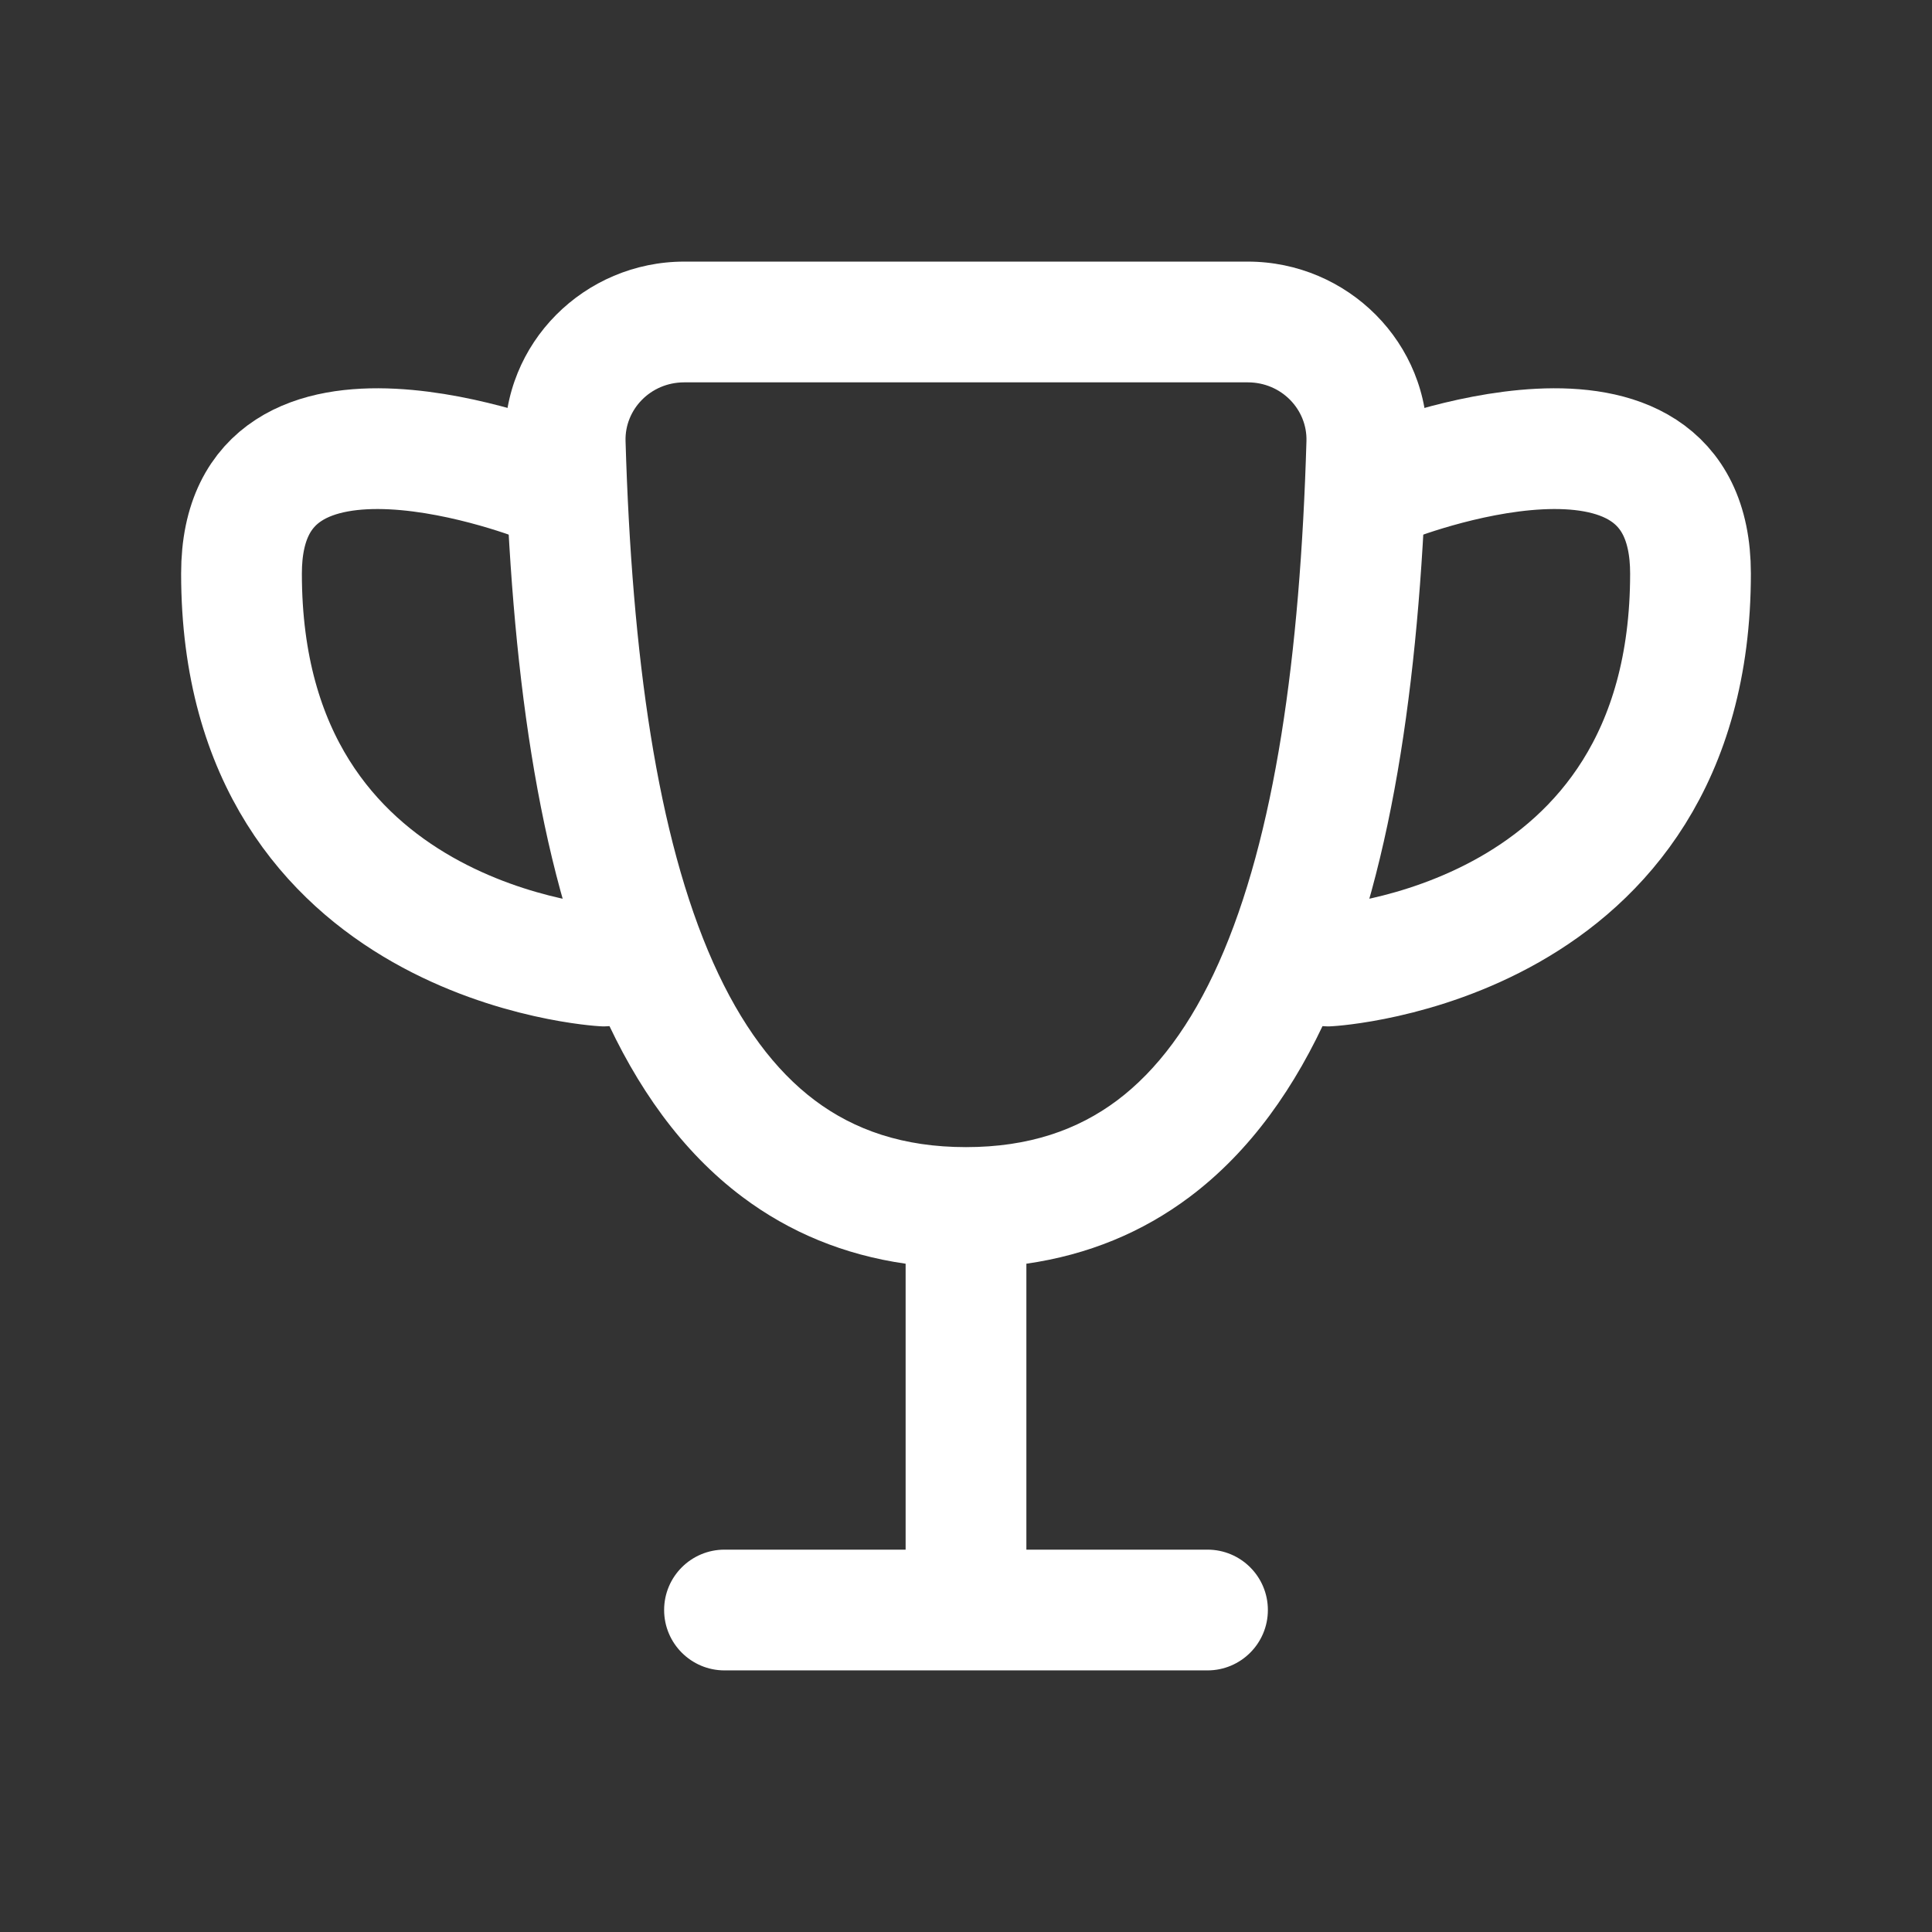 <svg width="32" height="32" viewBox="0 0 32 32" fill="none" xmlns="http://www.w3.org/2000/svg">
<rect x="0" y="0" width="32" height="32" fill="#333333" stroke="none"/>
<path fill-rule="evenodd" clip-rule="evenodd" d="M10.361 7.305C10.346 6.784 10.773 6.333 11.333 6.333H20.667C21.227 6.333 21.654 6.784 21.639 7.305C21.535 10.854 21.118 13.857 20.188 15.943C19.729 16.972 19.166 17.729 18.502 18.227C17.85 18.715 17.042 19 16 19C14.958 19 14.15 18.715 13.498 18.227C12.834 17.729 12.271 16.972 11.812 15.943C10.882 13.857 10.466 10.854 10.361 7.305ZM11.333 4.333C9.685 4.333 8.312 5.677 8.362 7.364C8.468 10.968 8.889 14.298 9.985 16.757C10.539 17.999 11.287 19.068 12.299 19.827C13.078 20.411 13.98 20.785 15 20.931V25.667H14.993H14.986H14.978H14.97H14.963H14.955H14.947H14.939H14.932H14.924H14.916H14.908H14.901H14.893H14.885H14.877H14.87H14.862H14.854H14.846H14.839H14.831H14.823H14.815H14.808H14.8H14.792H14.784H14.777H14.769H14.761H14.753H14.745H14.738H14.73H14.722H14.714H14.707H14.699H14.691H14.683H14.675H14.668H14.66H14.652H14.644H14.636H14.629H14.621H14.613H14.605H14.597H14.589H14.582H14.574H14.566H14.558H14.55H14.543H14.535H14.527H14.519H14.511H14.504H14.496H14.488H14.48H14.472H14.464H14.457H14.449H14.441H14.433H14.425H14.417H14.409H14.402H14.394H14.386H14.378H14.37H14.362H14.354H14.347H14.339H14.331H14.323H14.315H14.307H14.3H14.292H14.284H14.276H14.268H14.26H14.252H14.244H14.237H14.229H14.221H14.213H14.205H14.197H14.189H14.181H14.174H14.166H14.158H14.15H14.142H14.134H14.126H14.118H14.111H14.103H14.095H14.087H14.079H14.071H14.063H14.055H14.047H14.039H14.031H14.024H14.016H14.008H14H13.992H13.984H13.976H13.968H13.96H13.953H13.945H13.937H13.929H13.921H13.913H13.905H13.897H13.889H13.881H13.873H13.865H13.857H13.85H13.842H13.834H13.826H13.818H13.81H13.802H13.794H13.786H13.778H13.77H13.762H13.755H13.747H13.739H13.731H13.723H13.715H13.707H13.699H13.691H13.683H13.675H13.667H13.659H13.651H13.643H13.636H13.628H13.62H13.612H13.604H13.596H13.588H13.58H13.572H13.564H13.556H13.548H13.54H13.532H13.524H13.516H13.508H13.501H13.492H13.485H13.477H13.469H13.461H13.453H13.445H13.437H13.429H13.421H13.413H13.405H13.397H13.389H13.381H13.373H13.365H13.357H13.349H13.341H13.334H13.326H13.318H13.31H13.302H13.294H13.286H13.278H13.27H13.262H13.254H13.246H13.238H13.23H13.222H13.214H13.206H13.198H13.19H13.182H13.174H13.166H13.159H13.151H13.143H13.135H13.127H13.119H13.111H13.103H13.095H13.087H13.079H13.071H13.063H13.055H13.047H13.039H13.031H13.023H13.015H13.007H12.999H12.991H12.983H12.976H12.967H12.96H12.952H12.944H12.936H12.928H12.92H12.912H12.904H12.896H12.888H12.88H12.872H12.864H12.856H12.848H12.84H12.832H12.824H12.816H12.808H12.8H12.793H12.785H12.777H12.769H12.761H12.753H12.745H12.737H12.729H12.721H12.713H12.705H12.697H12.689H12.681H12.673H12.665H12.657H12.649H12.642H12.633H12.626H12.618H12.61H12.602H12.594H12.586H12.578H12.57H12.562H12.554H12.546H12.538H12.53H12.522H12.514H12.507H12.498H12.491H12.483H12.475H12.467H12.459H12.451H12.443H12.435H12.427H12.419H12.411H12.403H12.395H12.387H12.38H12.372H12.364H12.356H12.348H12.34H12.332H12.324H12.316H12.308H12.3H12.292H12.284H12.277H12.269H12.261H12.253H12.245H12.237H12.229H12.221H12.213H12.205H12.197H12.19H12.182H12.174H12.166H12.158H12.15H12.142H12.134H12.126H12.118H12.111H12.103H12.095H12.087H12.079H12.071H12.063H12.055H12.047H12.039H12.031H12.024H12.016H12.008H12C11.448 25.667 11 26.114 11 26.667C11 27.219 11.448 27.667 12 27.667H12.008H12.016H12.024H12.031H12.039H12.047H12.055H12.063H12.071H12.079H12.087H12.095H12.103H12.111H12.118H12.126H12.134H12.142H12.15H12.158H12.166H12.174H12.182H12.19H12.197H12.205H12.213H12.221H12.229H12.237H12.245H12.253H12.261H12.269H12.277H12.284H12.292H12.3H12.308H12.316H12.324H12.332H12.34H12.348H12.356H12.364H12.372H12.38H12.387H12.395H12.403H12.411H12.419H12.427H12.435H12.443H12.451H12.459H12.467H12.475H12.483H12.491H12.498H12.507H12.514H12.522H12.53H12.538H12.546H12.554H12.562H12.57H12.578H12.586H12.594H12.602H12.61H12.618H12.626H12.633H12.642H12.649H12.657H12.665H12.673H12.681H12.689H12.697H12.705H12.713H12.721H12.729H12.737H12.745H12.753H12.761H12.769H12.777H12.785H12.793H12.8H12.808H12.816H12.824H12.832H12.84H12.848H12.856H12.864H12.872H12.88H12.888H12.896H12.904H12.912H12.92H12.928H12.936H12.944H12.952H12.96H12.967H12.976H12.983H12.991H12.999H13.007H13.015H13.023H13.031H13.039H13.047H13.055H13.063H13.071H13.079H13.087H13.095H13.103H13.111H13.119H13.127H13.135H13.143H13.151H13.159H13.166H13.174H13.182H13.19H13.198H13.206H13.214H13.222H13.23H13.238H13.246H13.254H13.262H13.27H13.278H13.286H13.294H13.302H13.31H13.318H13.326H13.334H13.341H13.349H13.357H13.365H13.373H13.381H13.389H13.397H13.405H13.413H13.421H13.429H13.437H13.445H13.453H13.461H13.469H13.477H13.485H13.492H13.501H13.508H13.516H13.524H13.532H13.54H13.548H13.556H13.564H13.572H13.58H13.588H13.596H13.604H13.612H13.62H13.628H13.636H13.643H13.651H13.659H13.667H13.675H13.683H13.691H13.699H13.707H13.715H13.723H13.731H13.739H13.747H13.755H13.762H13.77H13.778H13.786H13.794H13.802H13.81H13.818H13.826H13.834H13.842H13.85H13.857H13.865H13.873H13.881H13.889H13.897H13.905H13.913H13.921H13.929H13.937H13.945H13.953H13.96H13.968H13.976H13.984H13.992H14H14.008H14.016H14.024H14.031H14.039H14.047H14.055H14.063H14.071H14.079H14.087H14.095H14.103H14.111H14.118H14.126H14.134H14.142H14.15H14.158H14.166H14.174H14.181H14.189H14.197H14.205H14.213H14.221H14.229H14.237H14.244H14.252H14.26H14.268H14.276H14.284H14.292H14.3H14.307H14.315H14.323H14.331H14.339H14.347H14.354H14.362H14.37H14.378H14.386H14.394H14.402H14.409H14.417H14.425H14.433H14.441H14.449H14.457H14.464H14.472H14.48H14.488H14.496H14.504H14.511H14.519H14.527H14.535H14.543H14.55H14.558H14.566H14.574H14.582H14.589H14.597H14.605H14.613H14.621H14.629H14.636H14.644H14.652H14.66H14.668H14.675H14.683H14.691H14.699H14.707H14.714H14.722H14.73H14.738H14.745H14.753H14.761H14.769H14.777H14.784H14.792H14.8H14.808H14.815H14.823H14.831H14.839H14.846H14.854H14.862H14.87H14.877H14.885H14.893H14.901H14.908H14.916H14.924H14.932H14.939H14.947H14.955H14.963H14.97H14.978H14.986H14.993H15.001H15.009H15.017H15.024H15.032H15.04H15.047H15.055H15.063H15.07H15.078H15.086H15.094H15.101H15.109H15.117H15.124H15.132H15.14H15.147H15.155H15.163H15.171H15.178H15.186H15.194H15.201H15.209H15.216H15.224H15.232H15.239H15.247H15.255H15.262H15.27H15.278H15.285H15.293H15.301H15.308H15.316H15.323H15.331H15.339H15.346H15.354H15.362H15.369H15.377H15.384H15.392H15.4H15.407H15.415H15.422H15.43H15.438H15.445H15.453H15.46H15.468H15.476H15.483H15.491H15.498H15.506H15.514H15.521H15.529H15.536H15.544H15.551H15.559H15.566H15.574H15.582H15.589H15.597H15.604H15.612H15.619H15.627H15.634H15.642H15.649H15.657H15.664H15.672H15.68H15.687H15.694H15.702H15.71H15.717H15.725H15.732H15.739H15.747H15.755H15.762H15.769H15.777H15.784H15.792H15.799H15.807H15.814H15.822H15.829H15.837H15.844H15.851H15.859H15.866H15.874H15.881H15.889H15.896H15.904H15.911H15.918H15.926H15.933H15.941H15.948H15.956H15.963H15.97H15.978H15.985H15.993H16H16.01H16.02H16.03H16.041H16.051H16.061H16.071H16.081H16.091H16.102H16.112H16.122H16.132H16.142H16.152H16.162H16.172H16.182H16.192H16.203H16.213H16.223H16.233H16.243H16.253H16.263H16.273H16.283H16.293H16.303H16.313H16.323H16.333H16.343H16.353H16.363H16.373H16.383H16.393H16.403H16.413H16.422H16.432H16.442H16.452H16.462H16.472H16.482H16.492H16.502H16.512H16.521H16.531H16.541H16.551H16.561H16.571H16.581H16.59H16.6H16.61H16.62H16.63H16.639H16.649H16.659H16.669H16.678H16.688H16.698H16.707H16.717H16.727H16.737H16.746H16.756H16.766H16.775H16.785H16.795H16.804H16.814H16.824H16.833H16.843H16.853H16.862H16.872H16.881H16.891H16.901H16.91H16.92H16.929H16.939H16.948H16.958H16.968H16.977H16.986H16.996H17.006H17.015H17.024H17.034H17.043H17.053H17.062H17.072H17.081H17.091H17.1H17.11H17.119H17.128H17.138H17.147H17.156H17.166H17.175H17.184H17.194H17.203H17.212H17.222H17.231H17.24H17.25H17.259H17.268H17.277H17.287H17.296H17.305H17.314H17.324H17.333H17.342H17.351H17.36H17.37H17.379H17.388H17.397H17.406H17.415H17.425H17.434H17.443H17.452H17.461H17.47H17.479H17.488H17.497H17.506H17.515H17.524H17.533H17.542H17.551H17.56H17.569H17.578H17.587H17.596H17.605H17.614H17.623H17.632H17.641H17.65H17.659H17.668H17.676H17.685H17.694H17.703H17.712H17.721H17.73H17.738H17.747H17.756H17.765H17.773H17.782H17.791H17.8H17.808H17.817H17.826H17.834H17.843H17.852H17.86H17.869H17.878H17.887H17.895H17.904H17.912H17.921H17.93H17.938H17.947H17.955H17.964H17.972H17.981H17.989H17.998H18.006H18.015H18.023H18.032H18.04H18.049H18.057H18.066H18.074H18.082H18.091H18.099H18.108H18.116H18.124H18.133H18.141H18.149H18.158H18.166H18.174H18.183H18.191H18.199H18.207H18.216H18.224H18.232H18.24H18.248H18.257H18.265H18.273H18.281H18.289H18.297H18.306H18.314H18.322H18.33H18.338H18.346H18.354H18.362H18.37H18.378H18.386H18.394H18.402H18.41H18.418H18.426H18.434H18.442H18.45H18.458H18.466H18.474H18.482H18.489H18.497H18.505H18.513H18.521H18.529H18.536H18.544H18.552H18.56H18.567H18.575H18.583H18.591H18.598H18.606H18.614H18.621H18.629H18.637H18.644H18.652H18.66H18.667H18.675H18.682H18.69H18.697H18.705H18.712H18.72H18.727H18.735H18.742H18.75H18.757H18.765H18.772H18.78H18.787H18.794H18.802H18.809H18.817H18.824H18.831H18.839H18.846H18.853H18.86H18.868H18.875H18.882H18.89H18.897H18.904H18.911H18.918H18.925H18.933H18.94H18.947H18.954H18.961H18.968H18.975H18.982H18.989H18.997H19.003H19.011H19.017H19.024H19.032H19.038H19.045H19.052H19.059H19.066H19.073H19.08H19.087H19.094H19.101H19.107H19.114H19.121H19.128H19.135H19.141H19.148H19.155H19.162H19.168H19.175H19.182H19.188H19.195H19.202H19.208H19.215H19.222H19.228H19.235H19.241H19.248H19.255H19.261H19.267H19.274H19.28H19.287H19.294H19.3H19.306H19.313H19.319H19.326H19.332H19.338H19.345H19.351H19.357H19.364H19.37H19.376H19.383H19.389H19.395H19.401H19.407H19.414H19.42H19.426H19.432H19.438H19.444H19.451H19.457H19.463H19.469H19.475H19.481H19.487H19.493H19.499H19.505H19.511H19.517H19.523H19.529H19.535H19.541H19.546H19.552H19.558H19.564H19.57H19.576H19.581H19.587H19.593H19.599H19.604H19.61H19.616H19.622H19.627H19.633H19.639H19.644H19.65H19.655H19.661H19.666H19.672H19.678H19.683H19.689H19.694H19.7H19.705H19.71H19.716H19.721H19.727H19.732H19.738H19.743H19.748H19.754H19.759H19.764H19.769H19.775H19.78H19.785H19.79H19.796H19.801H19.806H19.811H19.816H19.821H19.826H19.832H19.837H19.842H19.847H19.852H19.857H19.862H19.867H19.872H19.877H19.882H19.887H19.892H19.896H19.901H19.906H19.911H19.916H19.921H19.925H19.93H19.935H19.94H19.945H19.949H19.954H19.959H19.963H19.968H19.973H19.977H19.982H19.986H19.991H19.995H20C20.552 27.667 21 27.219 21 26.667C21 26.114 20.552 25.667 20 25.667H19.995H19.991H19.986H19.982H19.977H19.973H19.968H19.963H19.959H19.954H19.949H19.945H19.94H19.935H19.93H19.925H19.921H19.916H19.911H19.906H19.901H19.896H19.892H19.887H19.882H19.877H19.872H19.867H19.862H19.857H19.852H19.847H19.842H19.837H19.832H19.826H19.821H19.816H19.811H19.806H19.801H19.796H19.79H19.785H19.78H19.775H19.769H19.764H19.759H19.754H19.748H19.743H19.738H19.732H19.727H19.721H19.716H19.71H19.705H19.7H19.694H19.689H19.683H19.678H19.672H19.666H19.661H19.655H19.65H19.644H19.639H19.633H19.627H19.622H19.616H19.61H19.604H19.599H19.593H19.587H19.581H19.576H19.57H19.564H19.558H19.552H19.546H19.541H19.535H19.529H19.523H19.517H19.511H19.505H19.499H19.493H19.487H19.481H19.475H19.469H19.463H19.457H19.451H19.444H19.438H19.432H19.426H19.42H19.414H19.407H19.401H19.395H19.389H19.383H19.376H19.37H19.364H19.357H19.351H19.345H19.338H19.332H19.326H19.319H19.313H19.306H19.3H19.294H19.287H19.28H19.274H19.267H19.261H19.255H19.248H19.241H19.235H19.228H19.222H19.215H19.208H19.202H19.195H19.188H19.182H19.175H19.168H19.162H19.155H19.148H19.141H19.135H19.128H19.121H19.114H19.107H19.101H19.094H19.087H19.08H19.073H19.066H19.059H19.052H19.045H19.038H19.032H19.024H19.017H19.011H19.003H18.997H18.989H18.982H18.975H18.968H18.961H18.954H18.947H18.94H18.933H18.925H18.918H18.911H18.904H18.897H18.89H18.882H18.875H18.868H18.86H18.853H18.846H18.839H18.831H18.824H18.817H18.809H18.802H18.794H18.787H18.78H18.772H18.765H18.757H18.75H18.742H18.735H18.727H18.72H18.712H18.705H18.697H18.69H18.682H18.675H18.667H18.66H18.652H18.644H18.637H18.629H18.621H18.614H18.606H18.598H18.591H18.583H18.575H18.567H18.56H18.552H18.544H18.536H18.529H18.521H18.513H18.505H18.497H18.489H18.482H18.474H18.466H18.458H18.45H18.442H18.434H18.426H18.418H18.41H18.402H18.394H18.386H18.378H18.37H18.362H18.354H18.346H18.338H18.33H18.322H18.314H18.306H18.297H18.289H18.281H18.273H18.265H18.257H18.248H18.24H18.232H18.224H18.216H18.207H18.199H18.191H18.183H18.174H18.166H18.158H18.149H18.141H18.133H18.124H18.116H18.108H18.099H18.091H18.082H18.074H18.066H18.057H18.049H18.04H18.032H18.023H18.015H18.006H17.998H17.989H17.981H17.972H17.964H17.955H17.947H17.938H17.93H17.921H17.912H17.904H17.895H17.887H17.878H17.869H17.86H17.852H17.843H17.834H17.826H17.817H17.808H17.8H17.791H17.782H17.773H17.765H17.756H17.747H17.738H17.73H17.721H17.712H17.703H17.694H17.685H17.676H17.668H17.659H17.65H17.641H17.632H17.623H17.614H17.605H17.596H17.587H17.578H17.569H17.56H17.551H17.542H17.533H17.524H17.515H17.506H17.497H17.488H17.479H17.47H17.461H17.452H17.443H17.434H17.425H17.415H17.406H17.397H17.388H17.379H17.37H17.36H17.351H17.342H17.333H17.324H17.314H17.305H17.296H17.287H17.277H17.268H17.259H17.25H17.24H17.231H17.222H17.212H17.203H17.194H17.184H17.175H17.166H17.156H17.147H17.138H17.128H17.119H17.11H17.1H17.091H17.081H17.072H17.062H17.053H17.043H17.034H17.024H17.015H17.006H17V20.931C18.02 20.785 18.922 20.411 19.701 19.827C20.713 19.068 21.461 17.999 22.015 16.757C23.111 14.298 23.532 10.968 23.638 7.364C23.688 5.677 22.315 4.333 20.667 4.333H11.333Z" fill="white"/>
<path d="M9 8C9 8 4 6 4 9.5C4 15.677 10 16 10 16" stroke="white" stroke-width="2" stroke-linecap="round"/>
<path d="M23 8C23 8 28 6 28 9.5C28 15.677 22 16 22 16" stroke="white" stroke-width="2" stroke-linecap="round"/>
</svg>
